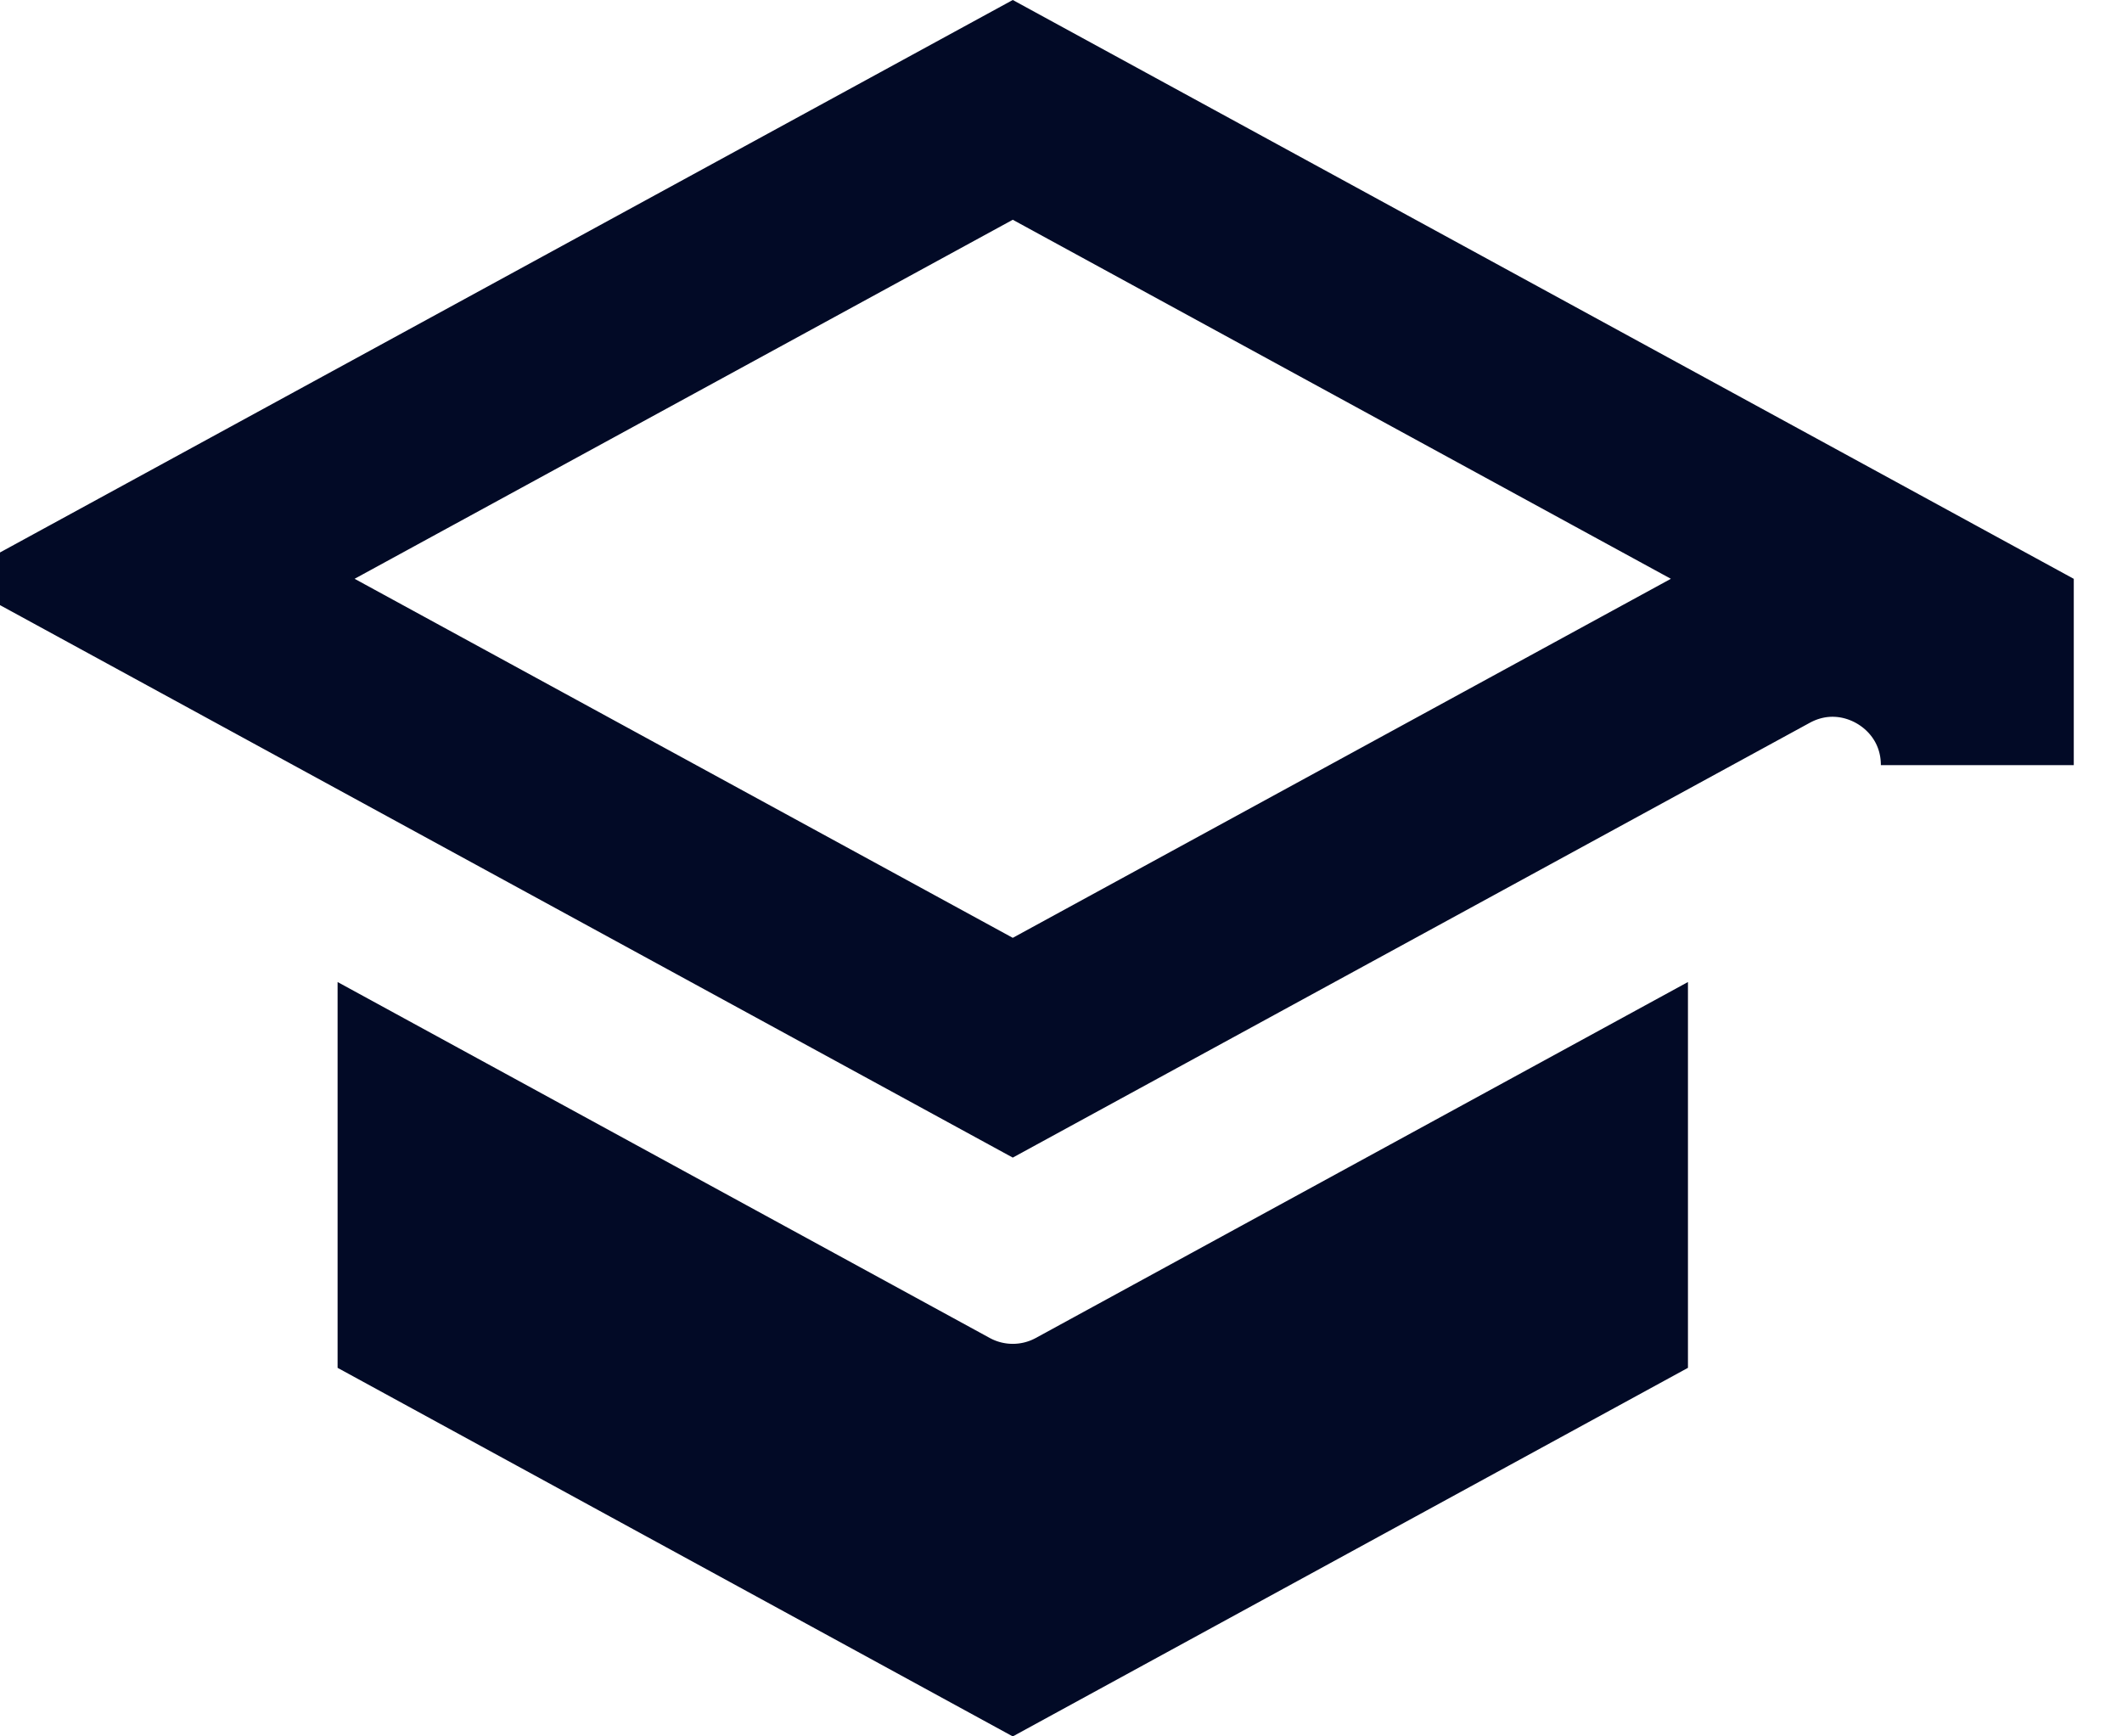 <svg width="22" height="18" viewBox="0 0 22 18" fill="none" xmlns="http://www.w3.org/2000/svg">
<path d="M10.5 16.861L4.5 13.586V11.865L9.781 14.747C10.229 14.992 10.771 14.992 11.219 14.747L16.5 11.865V13.586L10.5 16.861ZM10.5 10.861L1.588 6L10.5 1.139L20.5 6.594V7.932C20.5 6.794 19.281 6.07 18.282 6.616L10.5 10.861Z" stroke="#020A26" stroke-width="2"/>
</svg>
